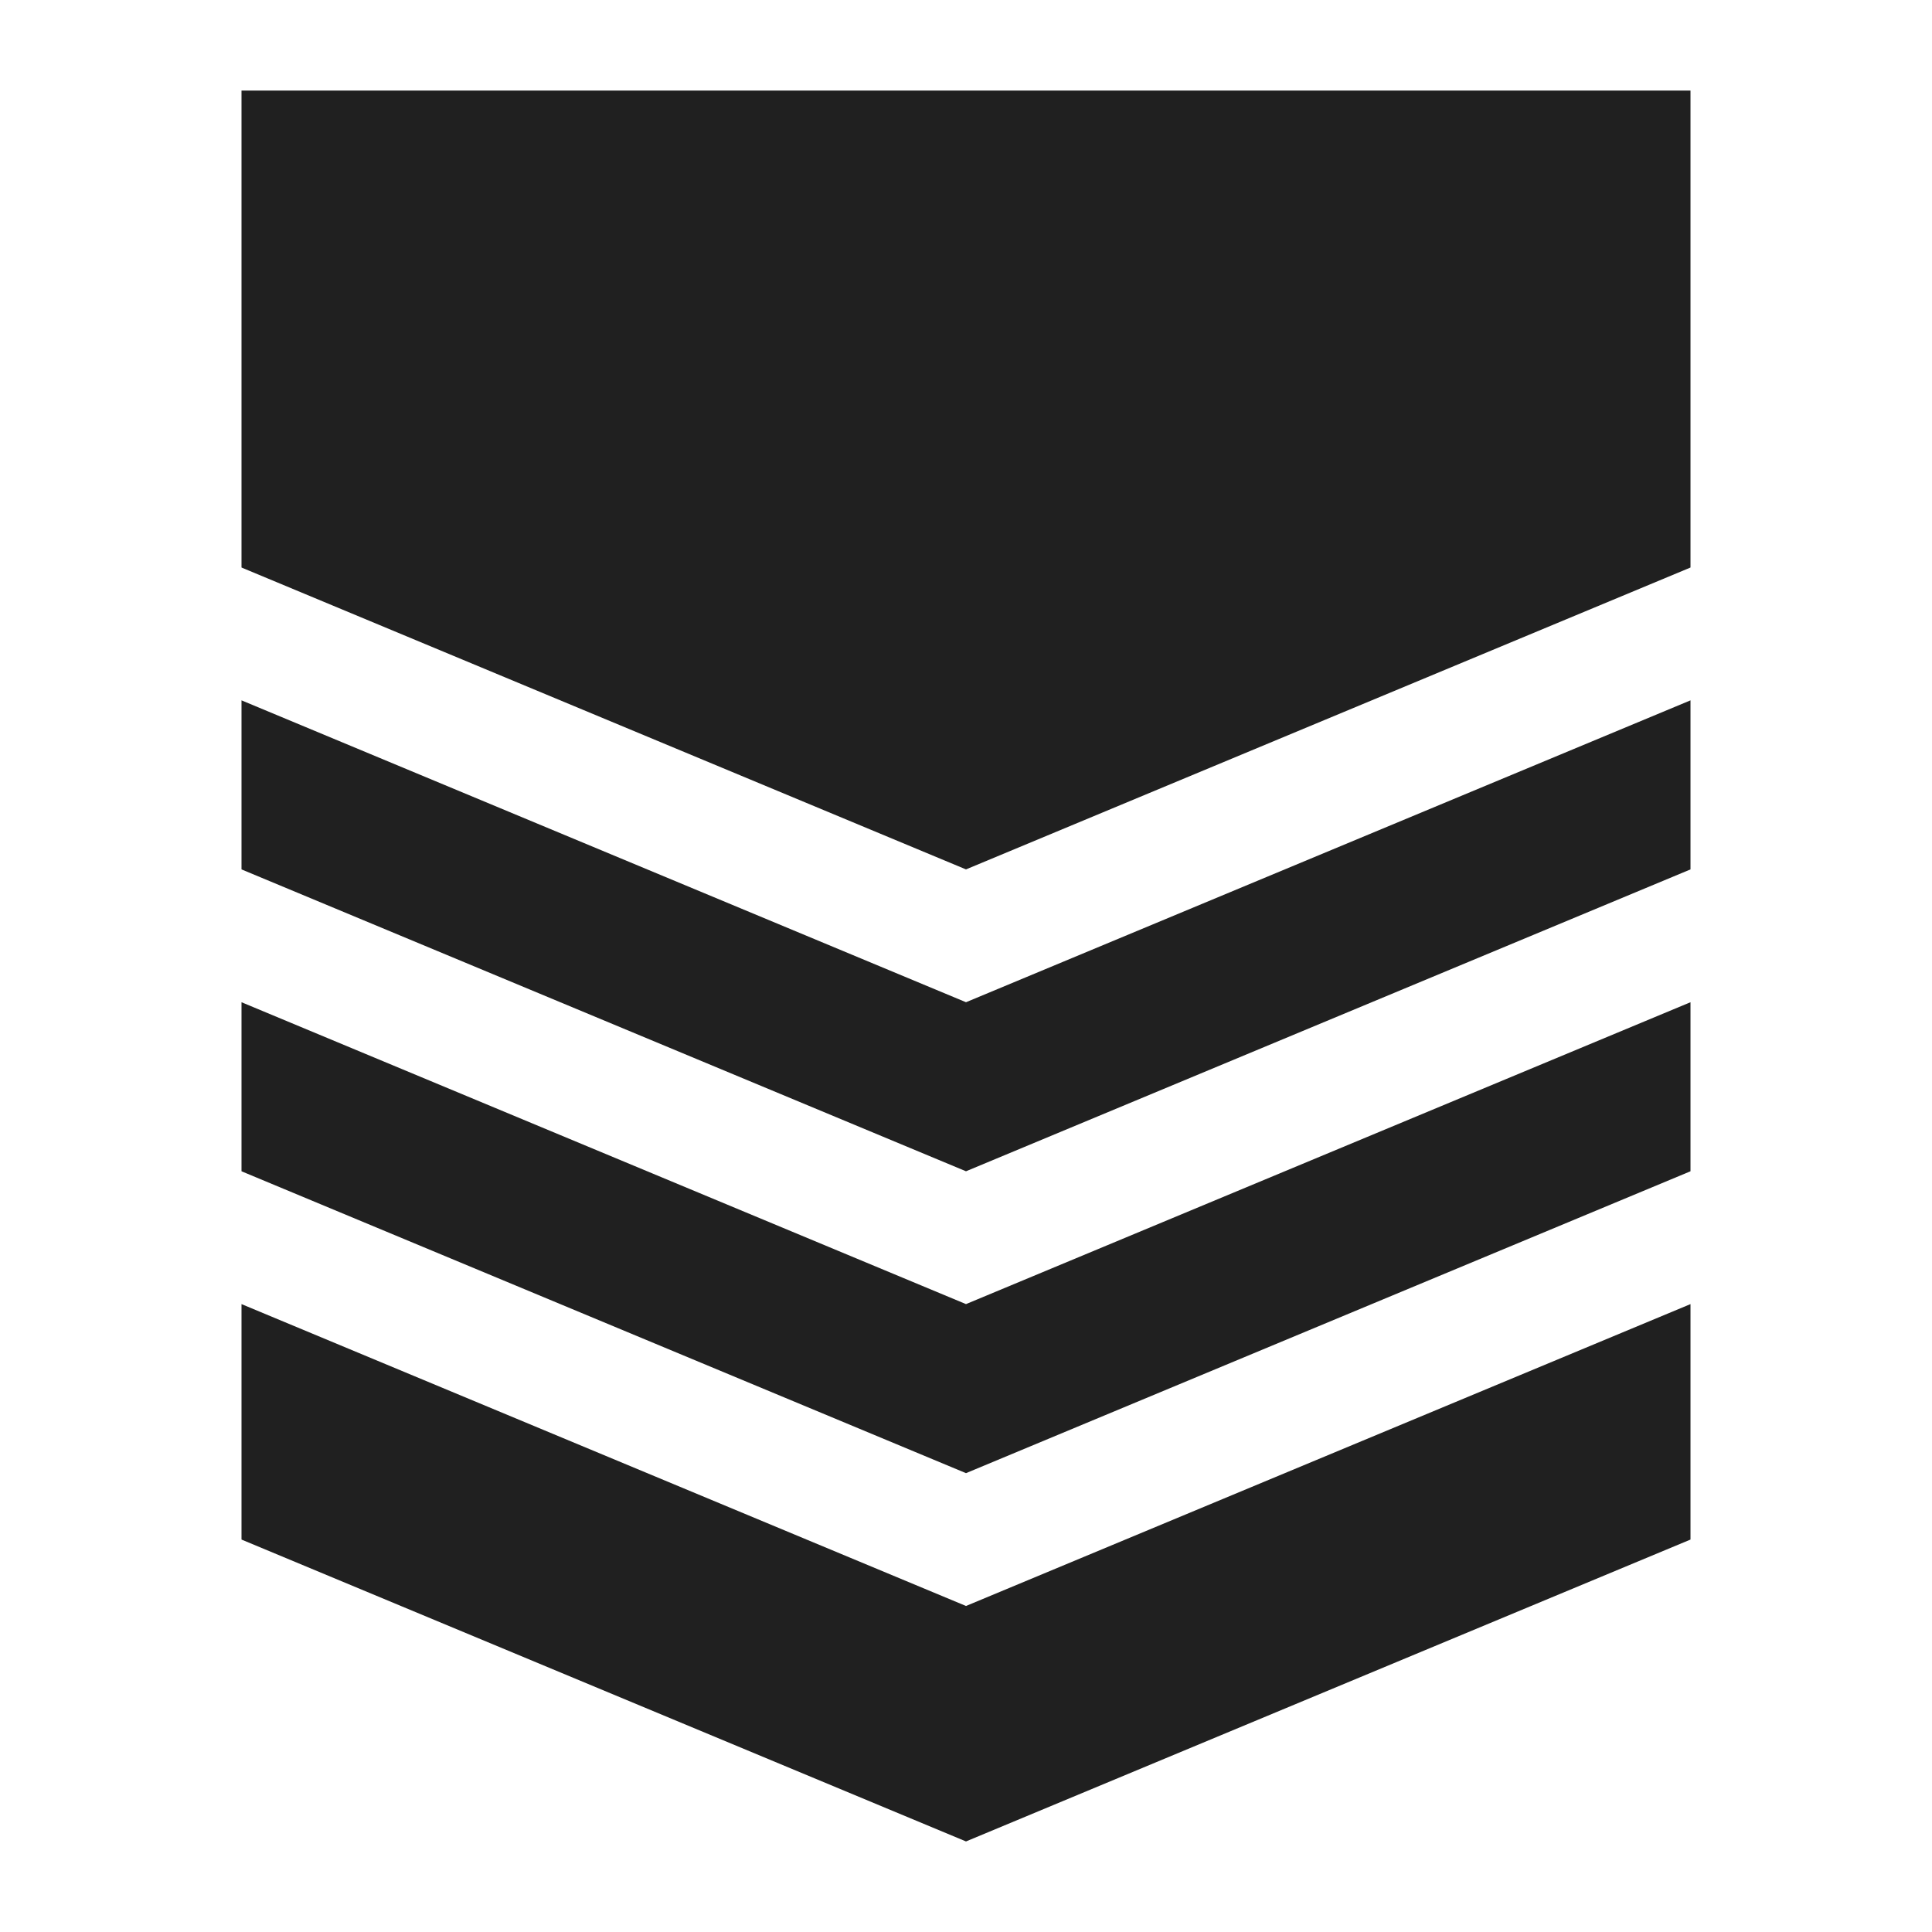 <svg xmlns="http://www.w3.org/2000/svg" viewBox="0 0 64 64" aria-labelledby="title" aria-describedby="desc"><path data-name="layer2" fill="#202020" d="M32 53.2l-24-10V51l24 10 24-10v-7.8l-24 10z"/><path data-name="layer2" fill="#202020" d="M56 38.8v-5.6l-24 10-24-10v5.6l24 10 24-10z"/><path data-name="layer2" fill="#202020" d="M8 23.2v5.6l24 10 24-10v-5.6l-24 10-24-10z"/><path data-name="layer1" fill="#202020" d="M32 28.8l24-10V3H8v15.8l24 10z"/></svg>